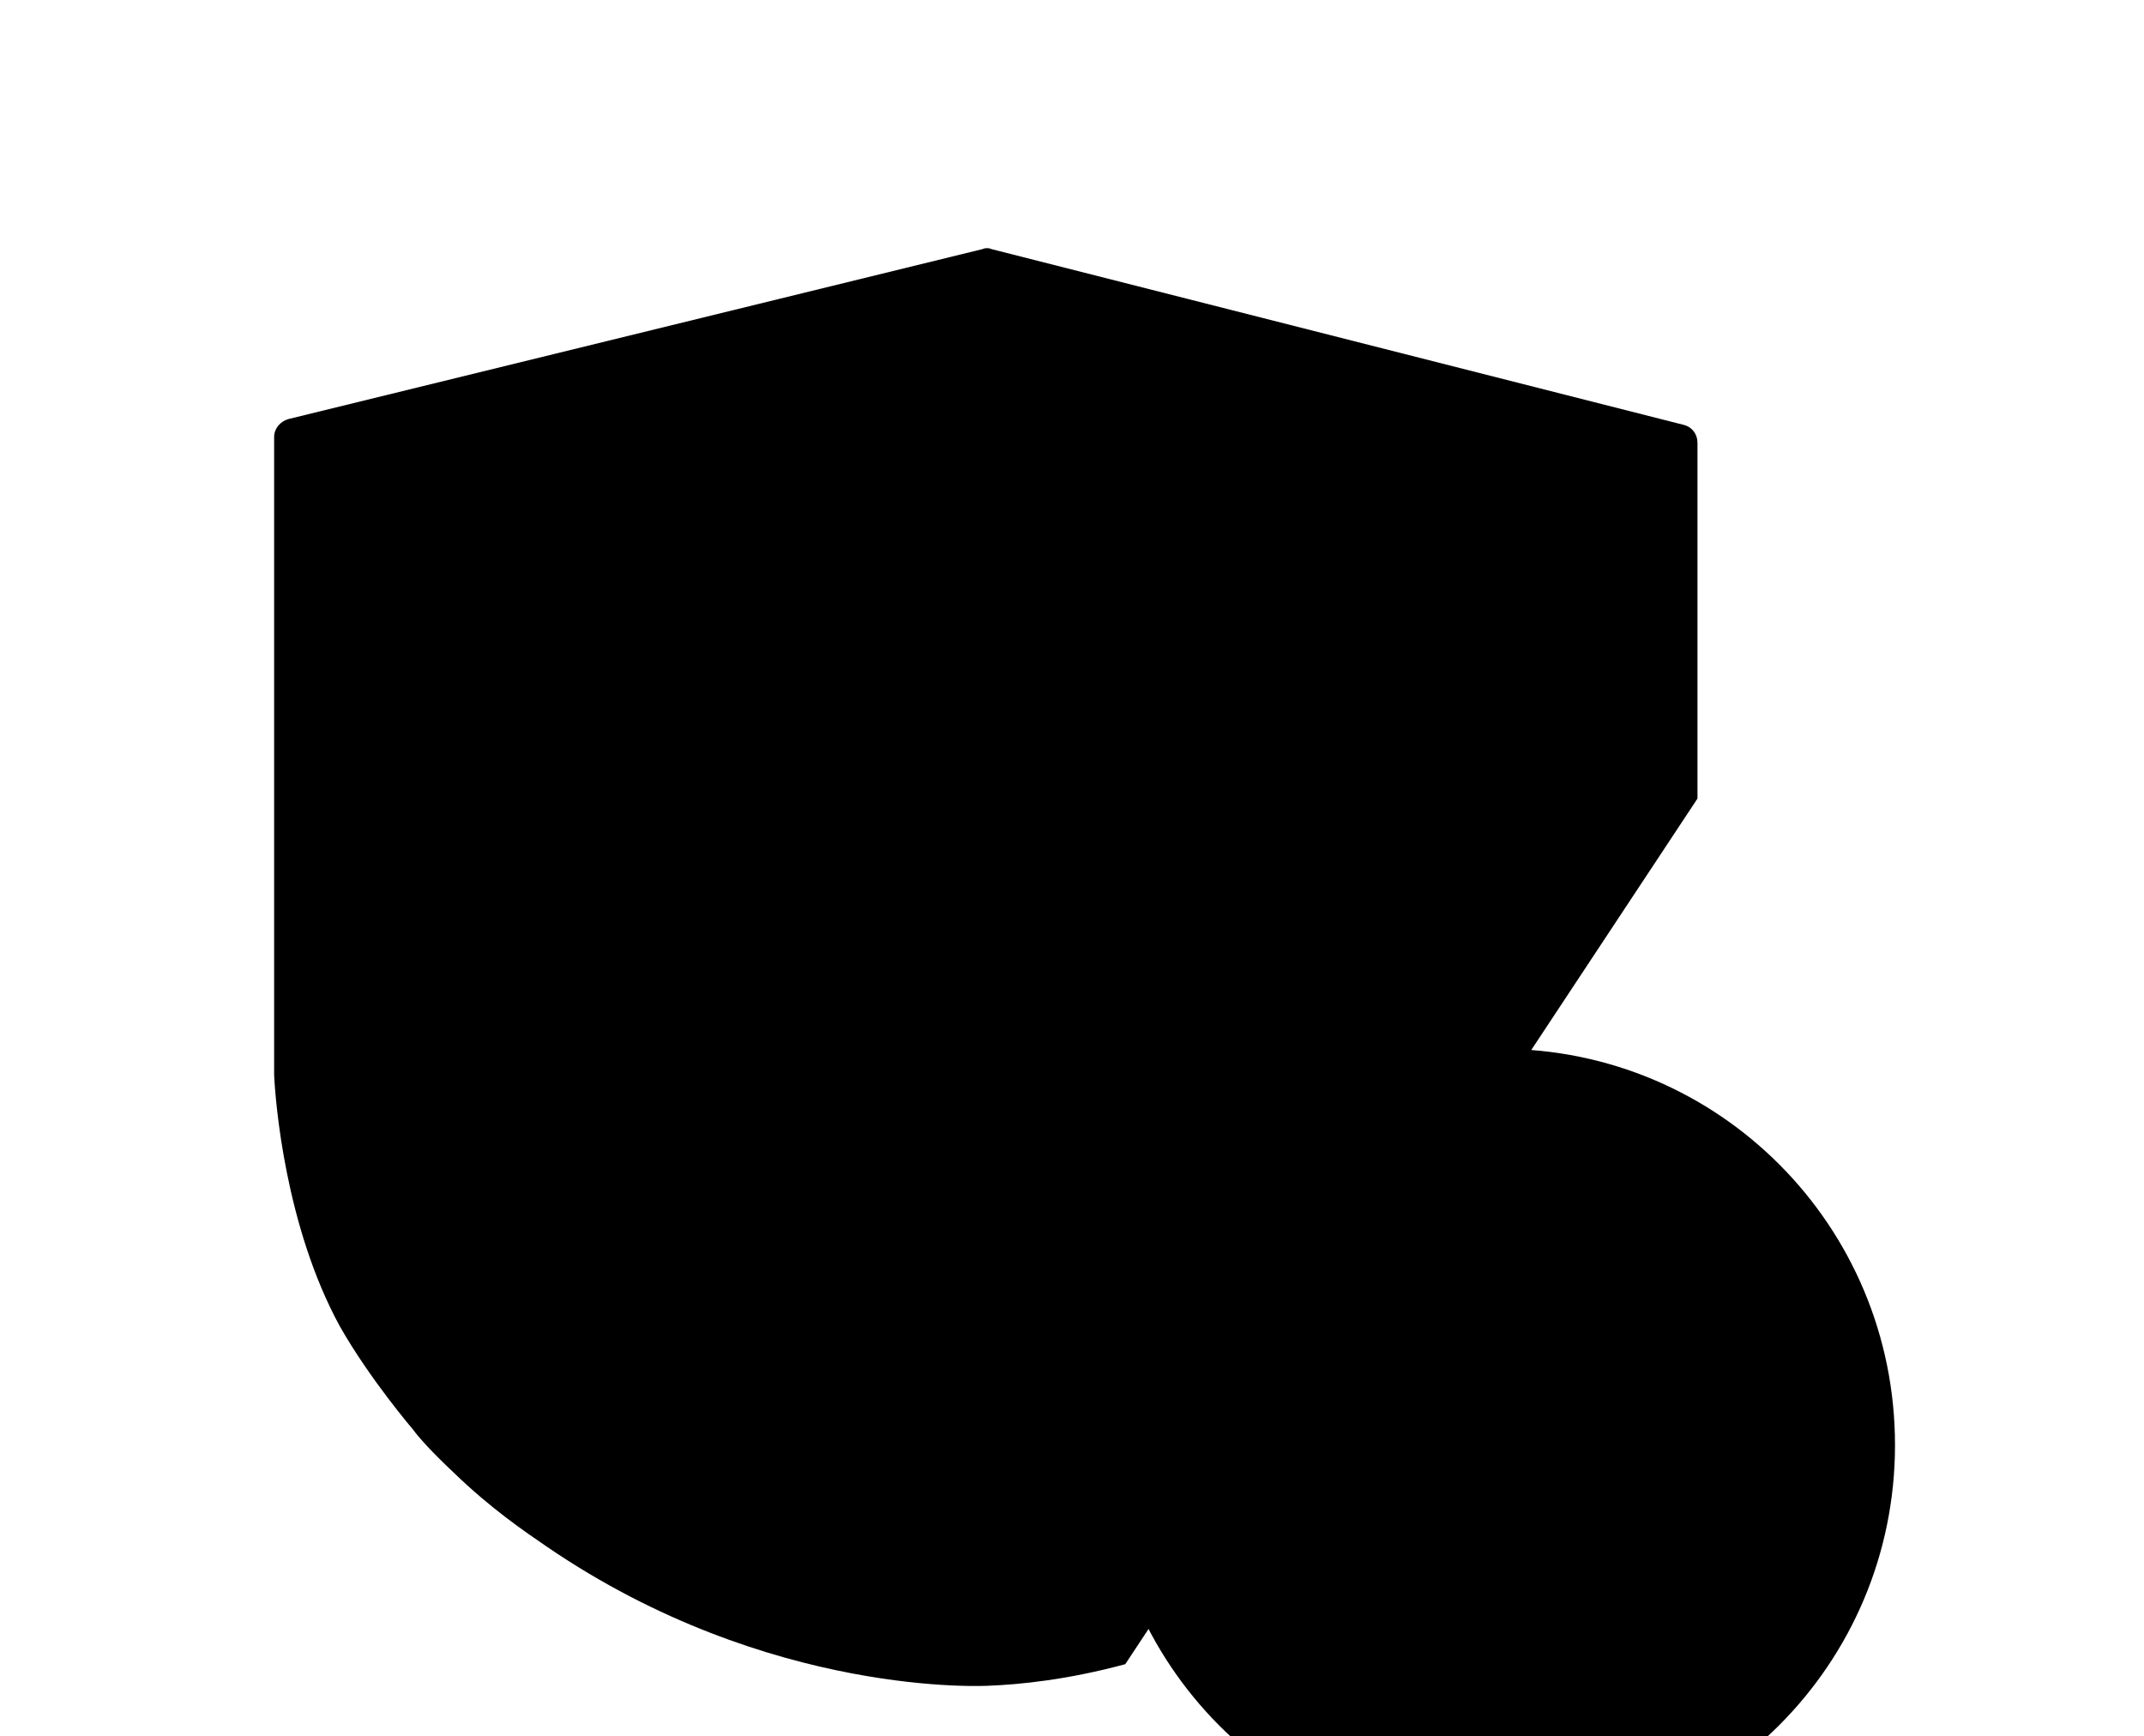 <svg class="icon" xmlns="http://www.w3.org/2000/svg" viewBox="0 0 179.1 145" >

    <path stroke-linecap="round" d="M94,139c-4.8,1.3-8.8,1.7-11.4,1.8c0,0-18.3,1.1-36.9-11.6c-1.9-1.3-4.7-3.2-7.8-6.2c-1.7-1.6-2.9-2.9-3.4-3.6
    c0,0-3.6-4.2-6.1-8.6c-4.6-8.4-5.4-18.9-5.5-21l0,0V75.5v-39c0-0.7,0.5-1.3,1.2-1.5l58-14.2c0.2-0.1,0.5-0.1,0.7,0l57.9,14.7
    c0.7,0.2,1.1,0.8,1.1,1.5v29.7"/>
    <path id="security-cir" stroke-linecap="round" d="M158.3,120.7c0,18.3-14.8,33.1-33.1,33.1s-33-14.8-33-33.1s14.8-33.1,33.1-33.1S158.3,102.4,158.3,120.7z"/>
    <g id="security-strok">
        <path stroke-linecap="round" d="M151.1,104.5l-25,25c-1.3,1.3-3.5,1.3-4.9,0l-9.1-9.1"/>
        <path stroke-linecap="round" d="M82.6,43L23.1,62.3"/>
        <path stroke-linecap="round" d="M82.6,68.4L23.1,87.6"/>
    </g>

</svg>